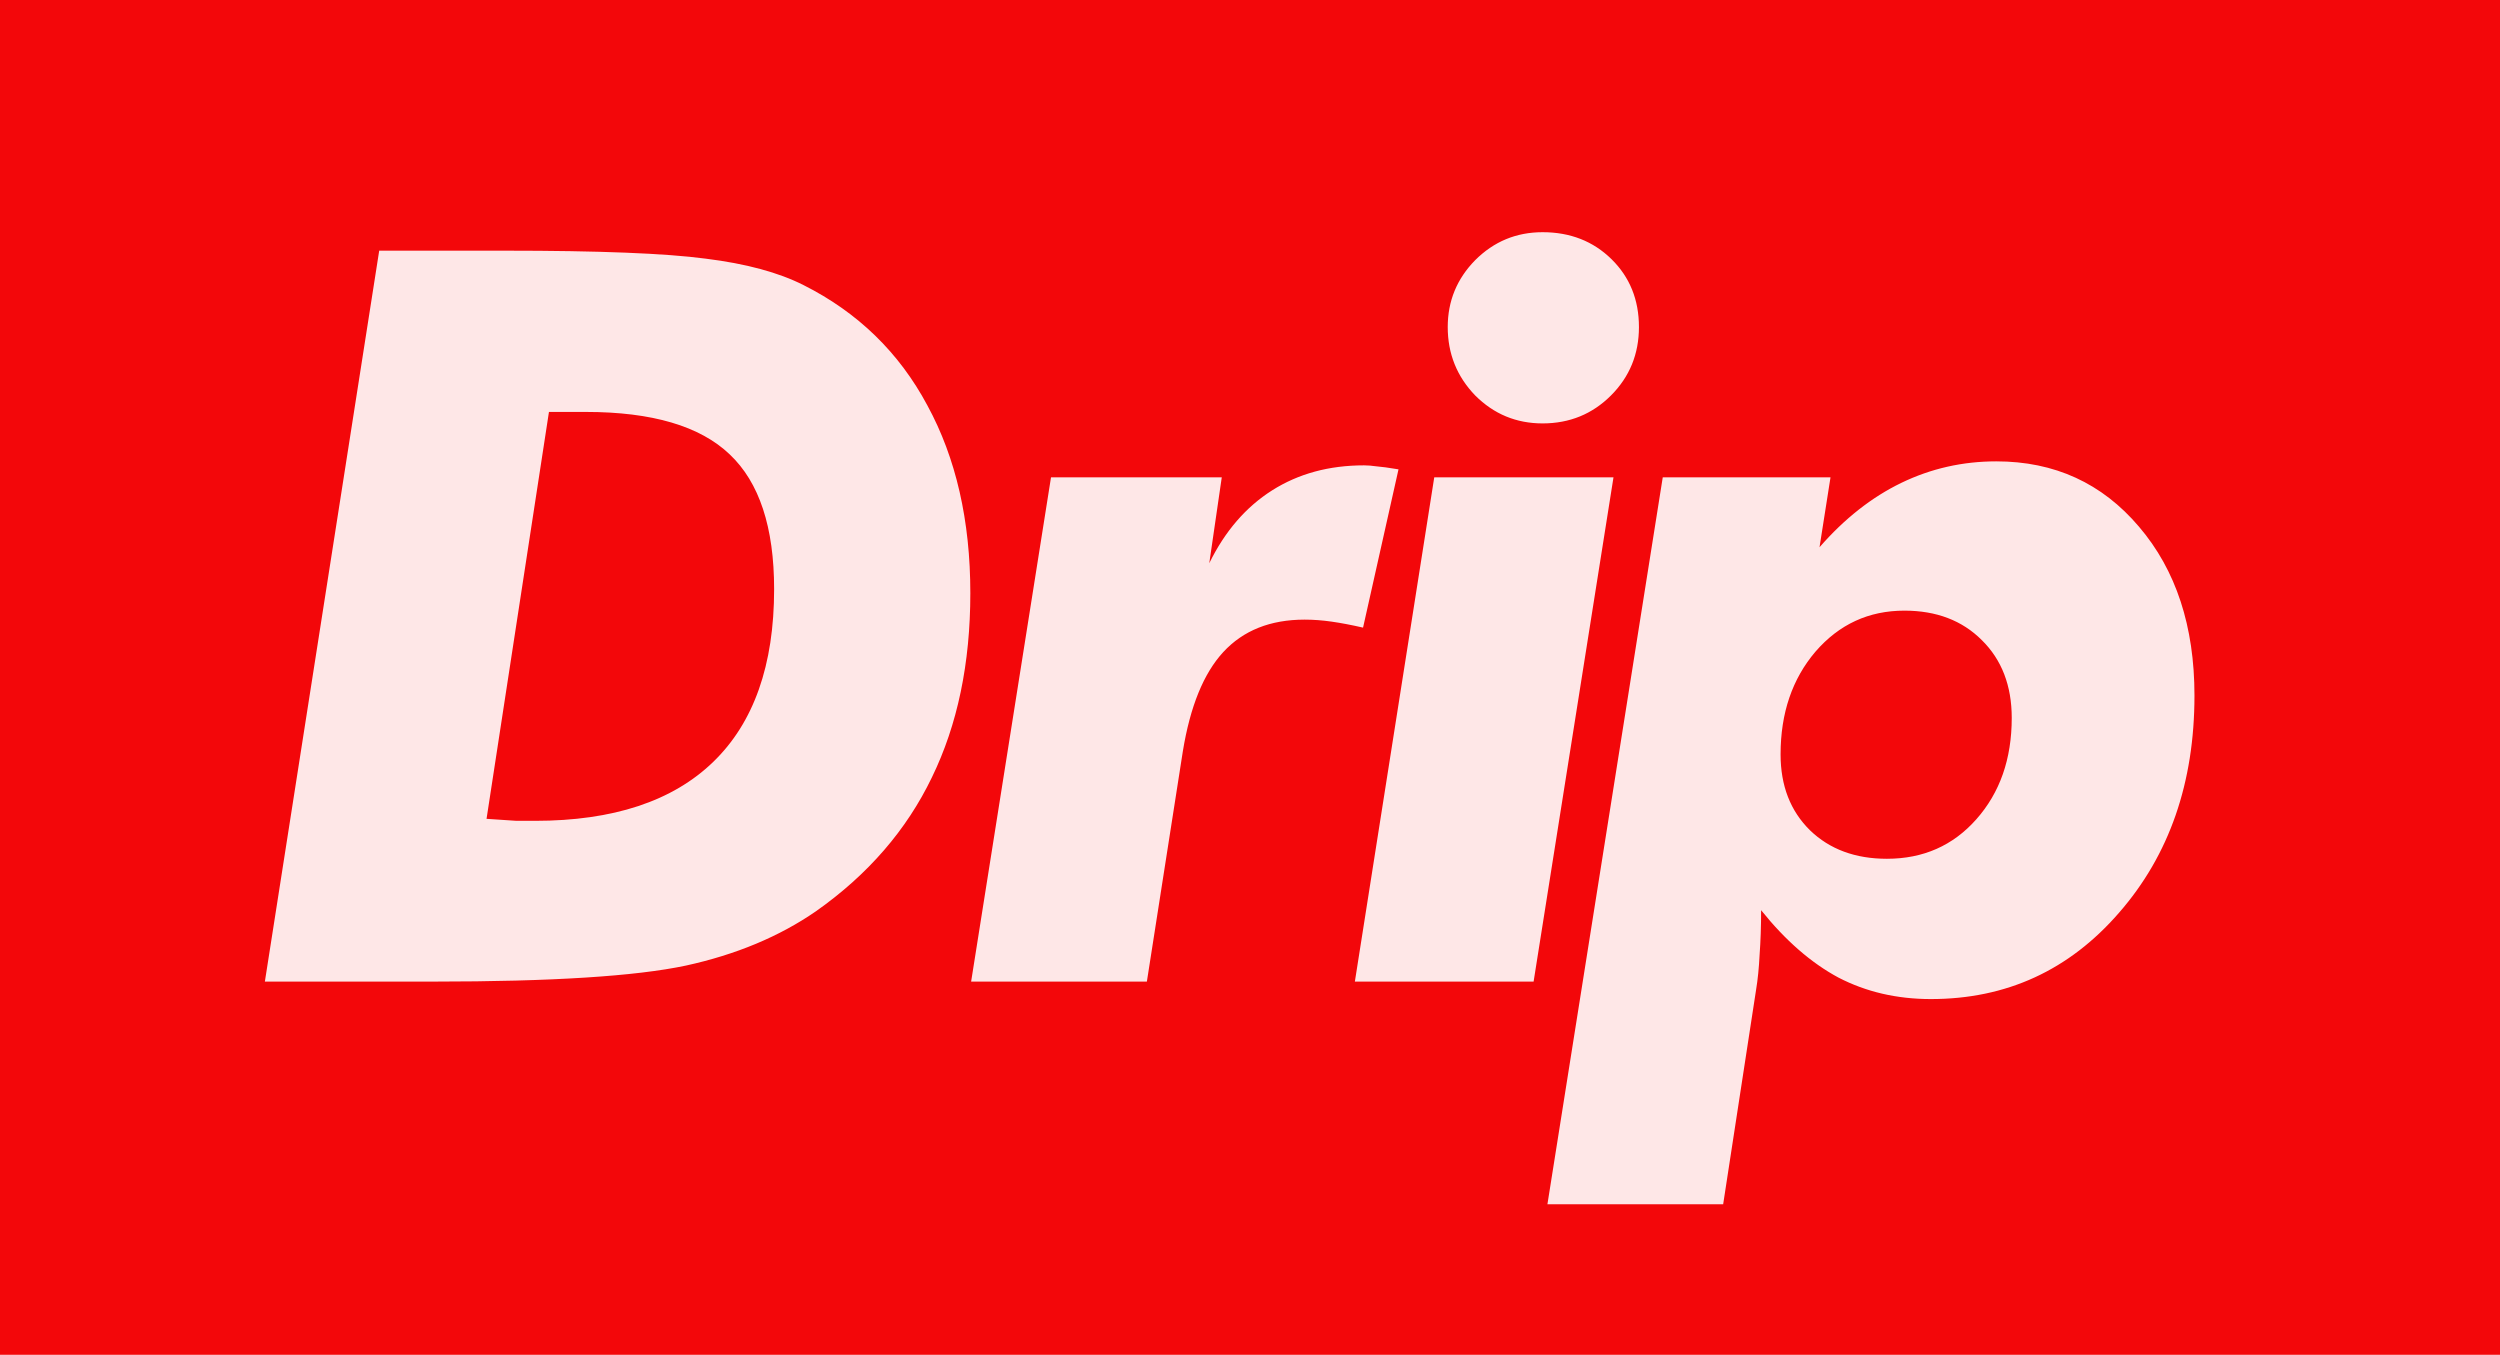 <svg width="489" height="265" viewBox="0 0 489 265" fill="none" xmlns="http://www.w3.org/2000/svg">
<rect width="489" height="265" fill="#F3070A"/>
<g opacity="0.9">
<path d="M51.809 192L74.172 49.031H98.781C117.141 49.031 130.227 49.552 138.039 50.594C145.917 51.57 152.297 53.296 157.18 55.77C167.792 61.108 175.865 68.953 181.398 79.305C186.997 89.591 189.797 101.831 189.797 116.023C189.797 129.76 187.29 141.772 182.277 152.059C177.329 162.345 169.777 171.069 159.621 178.23C152.46 183.178 143.964 186.727 134.133 188.875C124.302 190.958 107.863 192 84.816 192H79.445H51.809ZM95.168 160.164C97.837 160.359 99.79 160.49 101.027 160.555C102.329 160.555 103.534 160.555 104.641 160.555C119.94 160.555 131.561 156.714 139.504 149.031C147.447 141.349 151.418 130.086 151.418 115.242C151.418 103.133 148.521 94.344 142.727 88.875C136.932 83.341 127.557 80.574 114.602 80.574H107.375L95.168 160.164ZM189.953 192L205.578 93.367H238.977L236.535 110.164C239.595 103.914 243.697 99.162 248.84 95.906C253.983 92.651 259.973 91.023 266.809 91.023C267.525 91.023 268.339 91.088 269.25 91.219C270.161 91.284 271.594 91.479 273.547 91.805L266.613 122.762C264.335 122.241 262.284 121.85 260.461 121.59C258.638 121.329 256.88 121.199 255.188 121.199C248.482 121.199 243.176 123.315 239.27 127.547C235.428 131.714 232.792 138.191 231.359 146.98L224.328 192H189.953ZM283.176 63.973C283.176 58.895 284.966 54.533 288.547 50.887C292.193 47.241 296.587 45.418 301.73 45.418C307.134 45.418 311.626 47.176 315.207 50.691C318.788 54.207 320.578 58.634 320.578 63.973C320.578 69.246 318.755 73.706 315.109 77.352C311.464 80.997 307.004 82.82 301.73 82.82C296.587 82.82 292.193 80.997 288.547 77.352C284.966 73.641 283.176 69.181 283.176 63.973ZM265.012 192L280.539 93.367H315.598L299.973 192H265.012ZM393.496 140.438C393.496 134.122 391.543 129.044 387.637 125.203C383.796 121.362 378.75 119.441 372.5 119.441C365.534 119.441 359.74 122.111 355.117 127.449C350.56 132.788 348.281 139.493 348.281 147.566C348.281 153.686 350.202 158.634 354.043 162.41C357.884 166.121 362.897 167.977 369.082 167.977C376.178 167.977 382.005 165.405 386.562 160.262C391.185 155.053 393.496 148.445 393.496 140.438ZM302.676 235.555L325.234 93.367H358.047L355.898 107.039C360.781 101.44 366.12 97.241 371.914 94.441C377.708 91.642 383.893 90.242 390.469 90.242C401.862 90.242 411.172 94.507 418.398 103.035C425.625 111.499 429.238 122.501 429.238 136.043C429.238 153.1 424.323 167.26 414.492 178.523C404.727 189.786 392.454 195.418 377.676 195.418C371.035 195.418 365.013 194.018 359.609 191.219C354.271 188.354 349.225 183.96 344.473 178.035C344.473 181.16 344.375 184.057 344.18 186.727C344.049 189.331 343.822 191.609 343.496 193.562L337.051 235.555H302.676Z" fill="white"/>
</g>
</svg>

